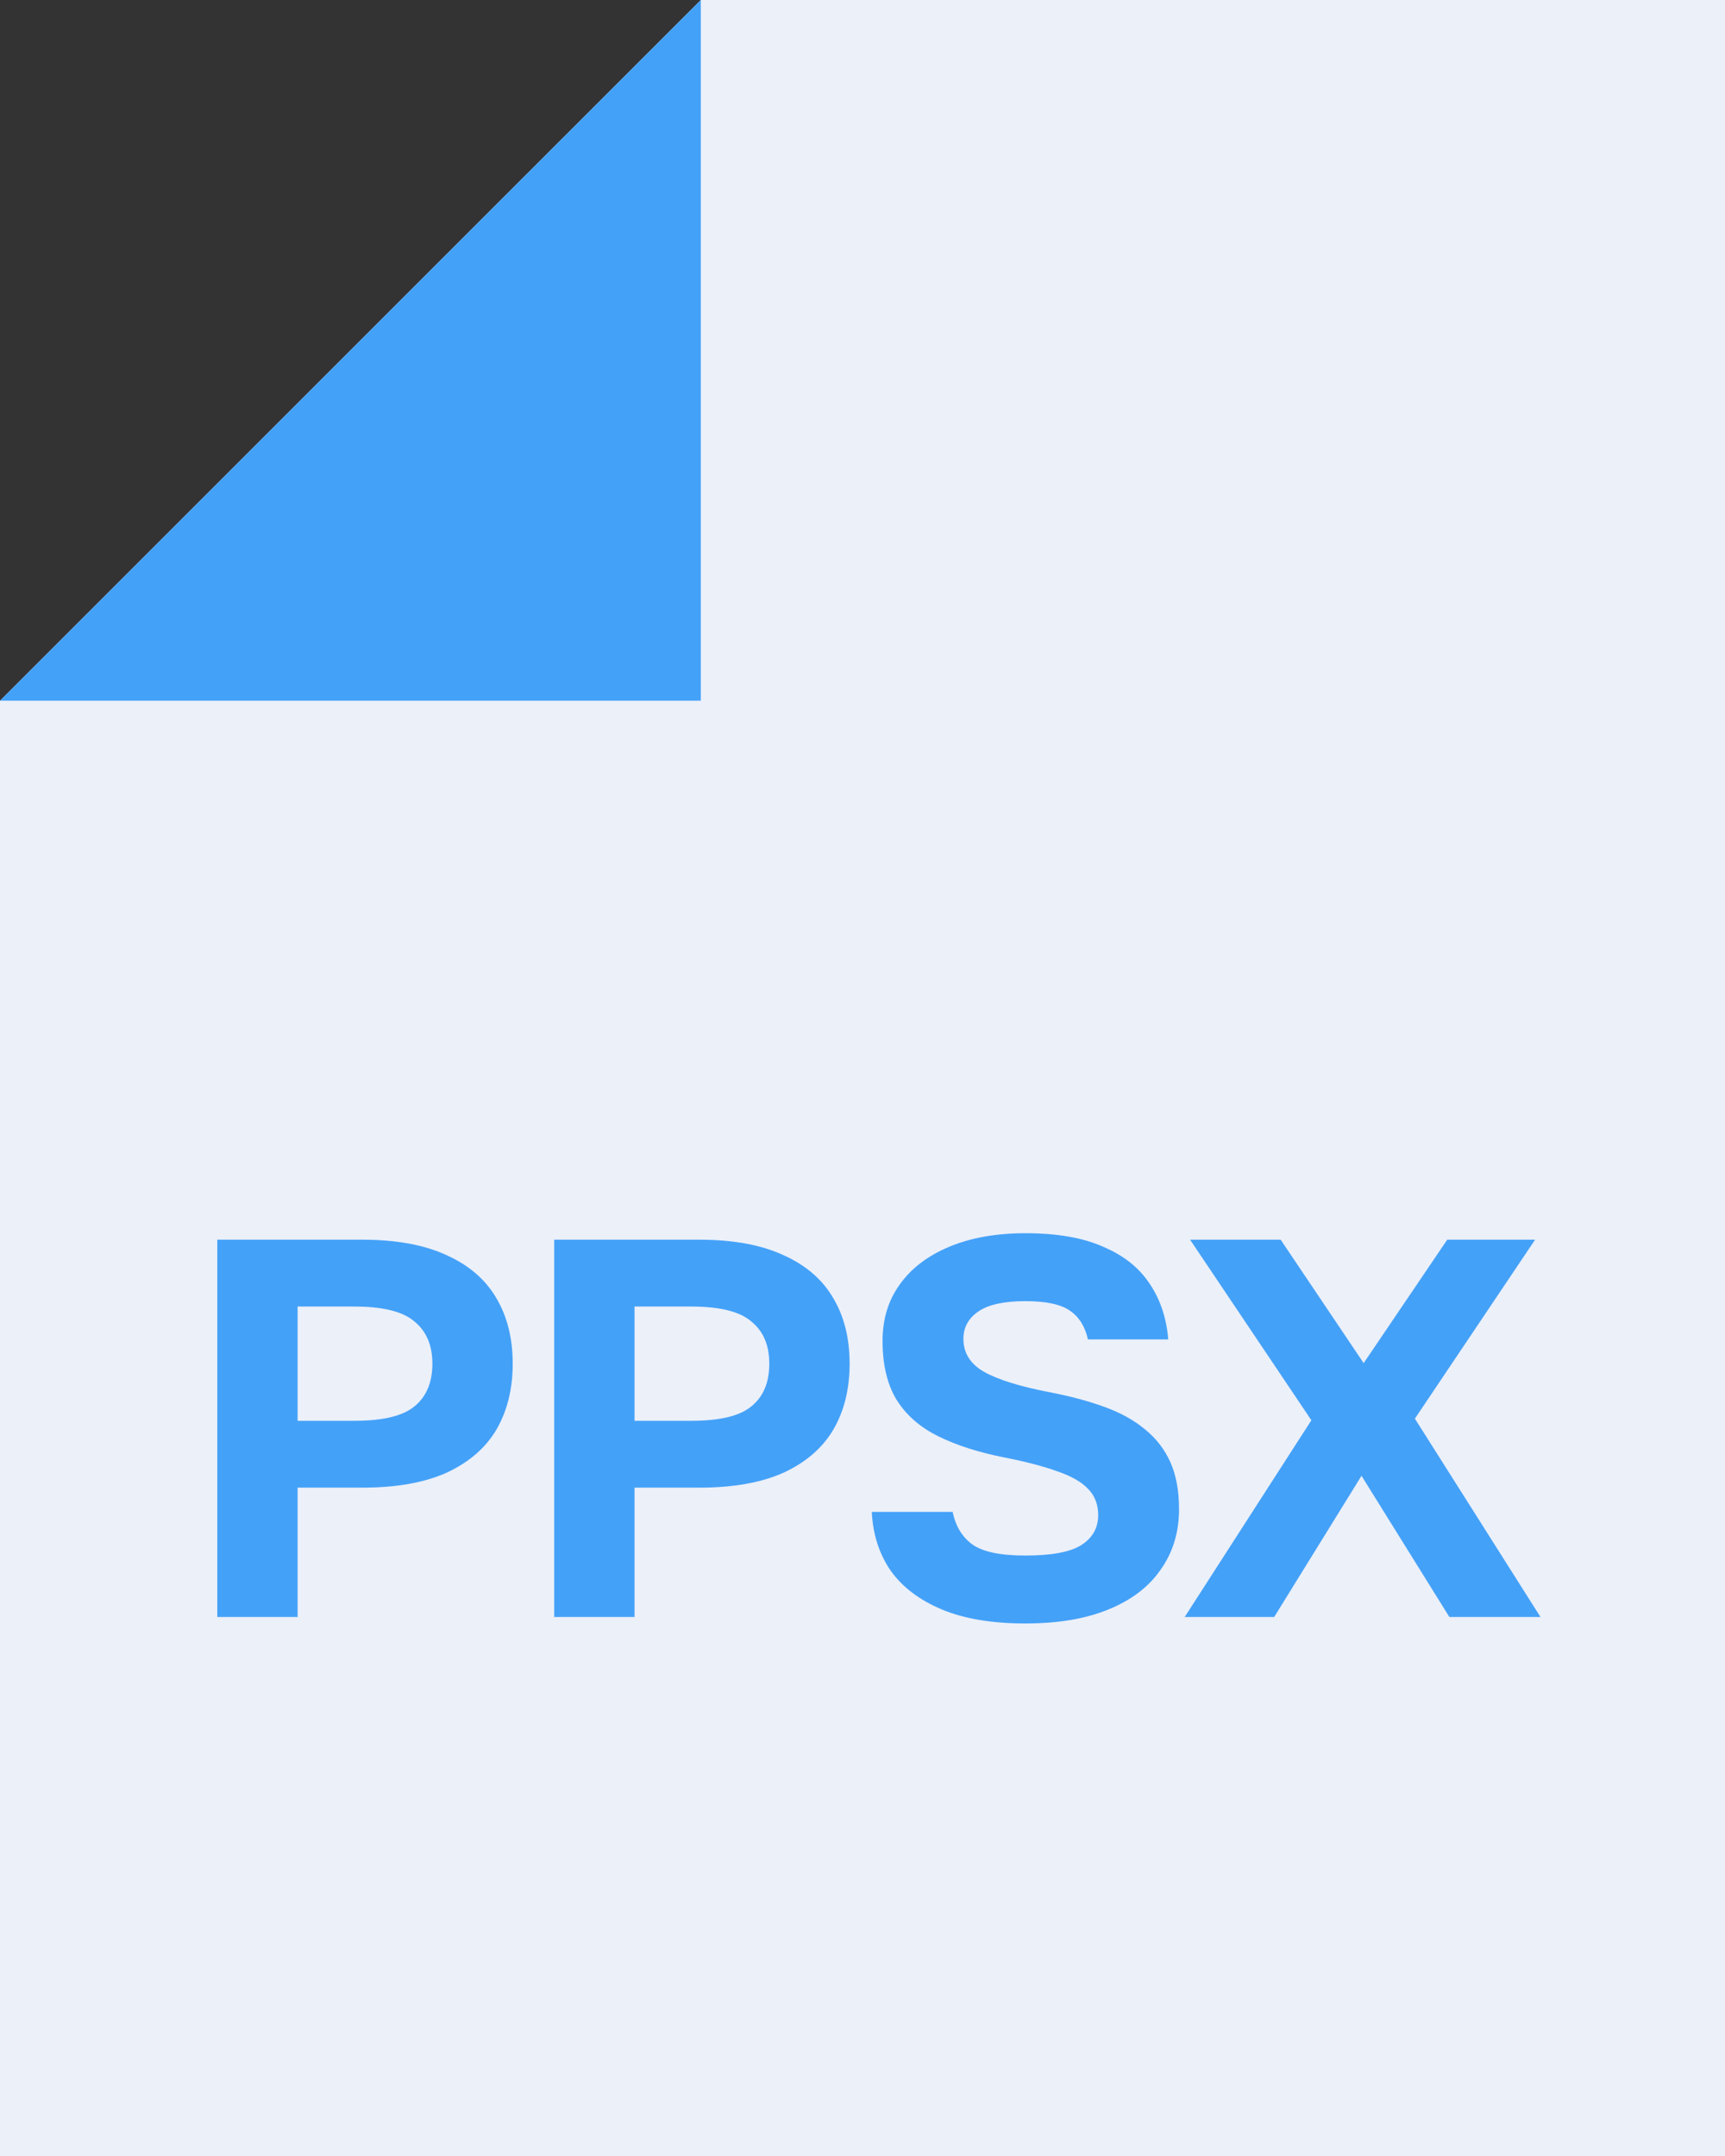 <svg width="32" height="40" viewBox="0 0 32 40" fill="none" xmlns="http://www.w3.org/2000/svg">
<rect x="0" y="0" width="32" height="40" fill="#333333" stroke="none"/>
<path d="M0 13L13 0H32V40H0V13Z" fill="#EBF0F9"/>
<path d="M13 13L0 13L6.5 6.5L13 0L13 13Z" fill="#44A1F8"/>
<path d="M4.031 30V23H6.721C7.354 23 7.878 23.097 8.291 23.29C8.704 23.477 9.011 23.743 9.211 24.09C9.411 24.43 9.511 24.833 9.511 25.3C9.511 25.767 9.411 26.173 9.211 26.52C9.011 26.86 8.704 27.127 8.291 27.32C7.878 27.507 7.354 27.6 6.721 27.6H5.521V30H4.031ZM5.521 26.36H6.571C7.104 26.36 7.478 26.27 7.691 26.09C7.911 25.91 8.021 25.647 8.021 25.3C8.021 24.96 7.911 24.7 7.691 24.52C7.478 24.333 7.104 24.24 6.571 24.24H5.521V26.36ZM10.281 30V23H12.972C13.605 23 14.128 23.097 14.541 23.29C14.955 23.477 15.261 23.743 15.461 24.09C15.662 24.43 15.761 24.833 15.761 25.3C15.761 25.767 15.662 26.173 15.461 26.52C15.261 26.86 14.955 27.127 14.541 27.32C14.128 27.507 13.605 27.6 12.972 27.6H11.771V30H10.281ZM11.771 26.36H12.822C13.355 26.36 13.728 26.27 13.941 26.09C14.162 25.91 14.271 25.647 14.271 25.3C14.271 24.96 14.162 24.7 13.941 24.52C13.728 24.333 13.355 24.24 12.822 24.24H11.771V26.36ZM19.022 30.12C18.402 30.12 17.885 30.033 17.472 29.86C17.058 29.687 16.742 29.447 16.522 29.14C16.308 28.827 16.192 28.463 16.172 28.05H17.672C17.725 28.31 17.845 28.51 18.032 28.65C18.225 28.79 18.555 28.86 19.022 28.86C19.502 28.86 19.845 28.797 20.052 28.67C20.265 28.537 20.372 28.35 20.372 28.11C20.372 27.91 20.308 27.747 20.182 27.62C20.062 27.493 19.875 27.387 19.622 27.3C19.369 27.207 19.038 27.12 18.632 27.04C18.159 26.947 17.752 26.817 17.412 26.65C17.072 26.483 16.812 26.257 16.632 25.97C16.459 25.683 16.372 25.32 16.372 24.88C16.372 24.473 16.479 24.123 16.692 23.83C16.905 23.53 17.212 23.297 17.612 23.13C18.012 22.963 18.482 22.88 19.022 22.88C19.608 22.88 20.088 22.963 20.462 23.13C20.842 23.29 21.128 23.517 21.322 23.81C21.522 24.103 21.639 24.45 21.672 24.85H20.182C20.128 24.61 20.018 24.433 19.852 24.32C19.685 24.2 19.409 24.14 19.022 24.14C18.628 24.14 18.338 24.203 18.152 24.33C17.965 24.457 17.872 24.627 17.872 24.84C17.872 25.1 17.998 25.303 18.252 25.45C18.512 25.597 18.919 25.723 19.472 25.83C19.852 25.903 20.189 25.993 20.482 26.1C20.782 26.207 21.035 26.347 21.242 26.52C21.448 26.687 21.605 26.89 21.712 27.13C21.819 27.37 21.872 27.66 21.872 28C21.872 28.427 21.759 28.8 21.532 29.12C21.312 29.44 20.988 29.687 20.562 29.86C20.142 30.033 19.628 30.12 19.022 30.12ZM21.977 30L24.327 26.35L22.077 23H23.757L25.297 25.29L26.847 23H28.477L26.247 26.32L28.577 30H26.887L25.257 27.38L23.637 30H21.977Z" fill="#44A1F8"/>
</svg>
